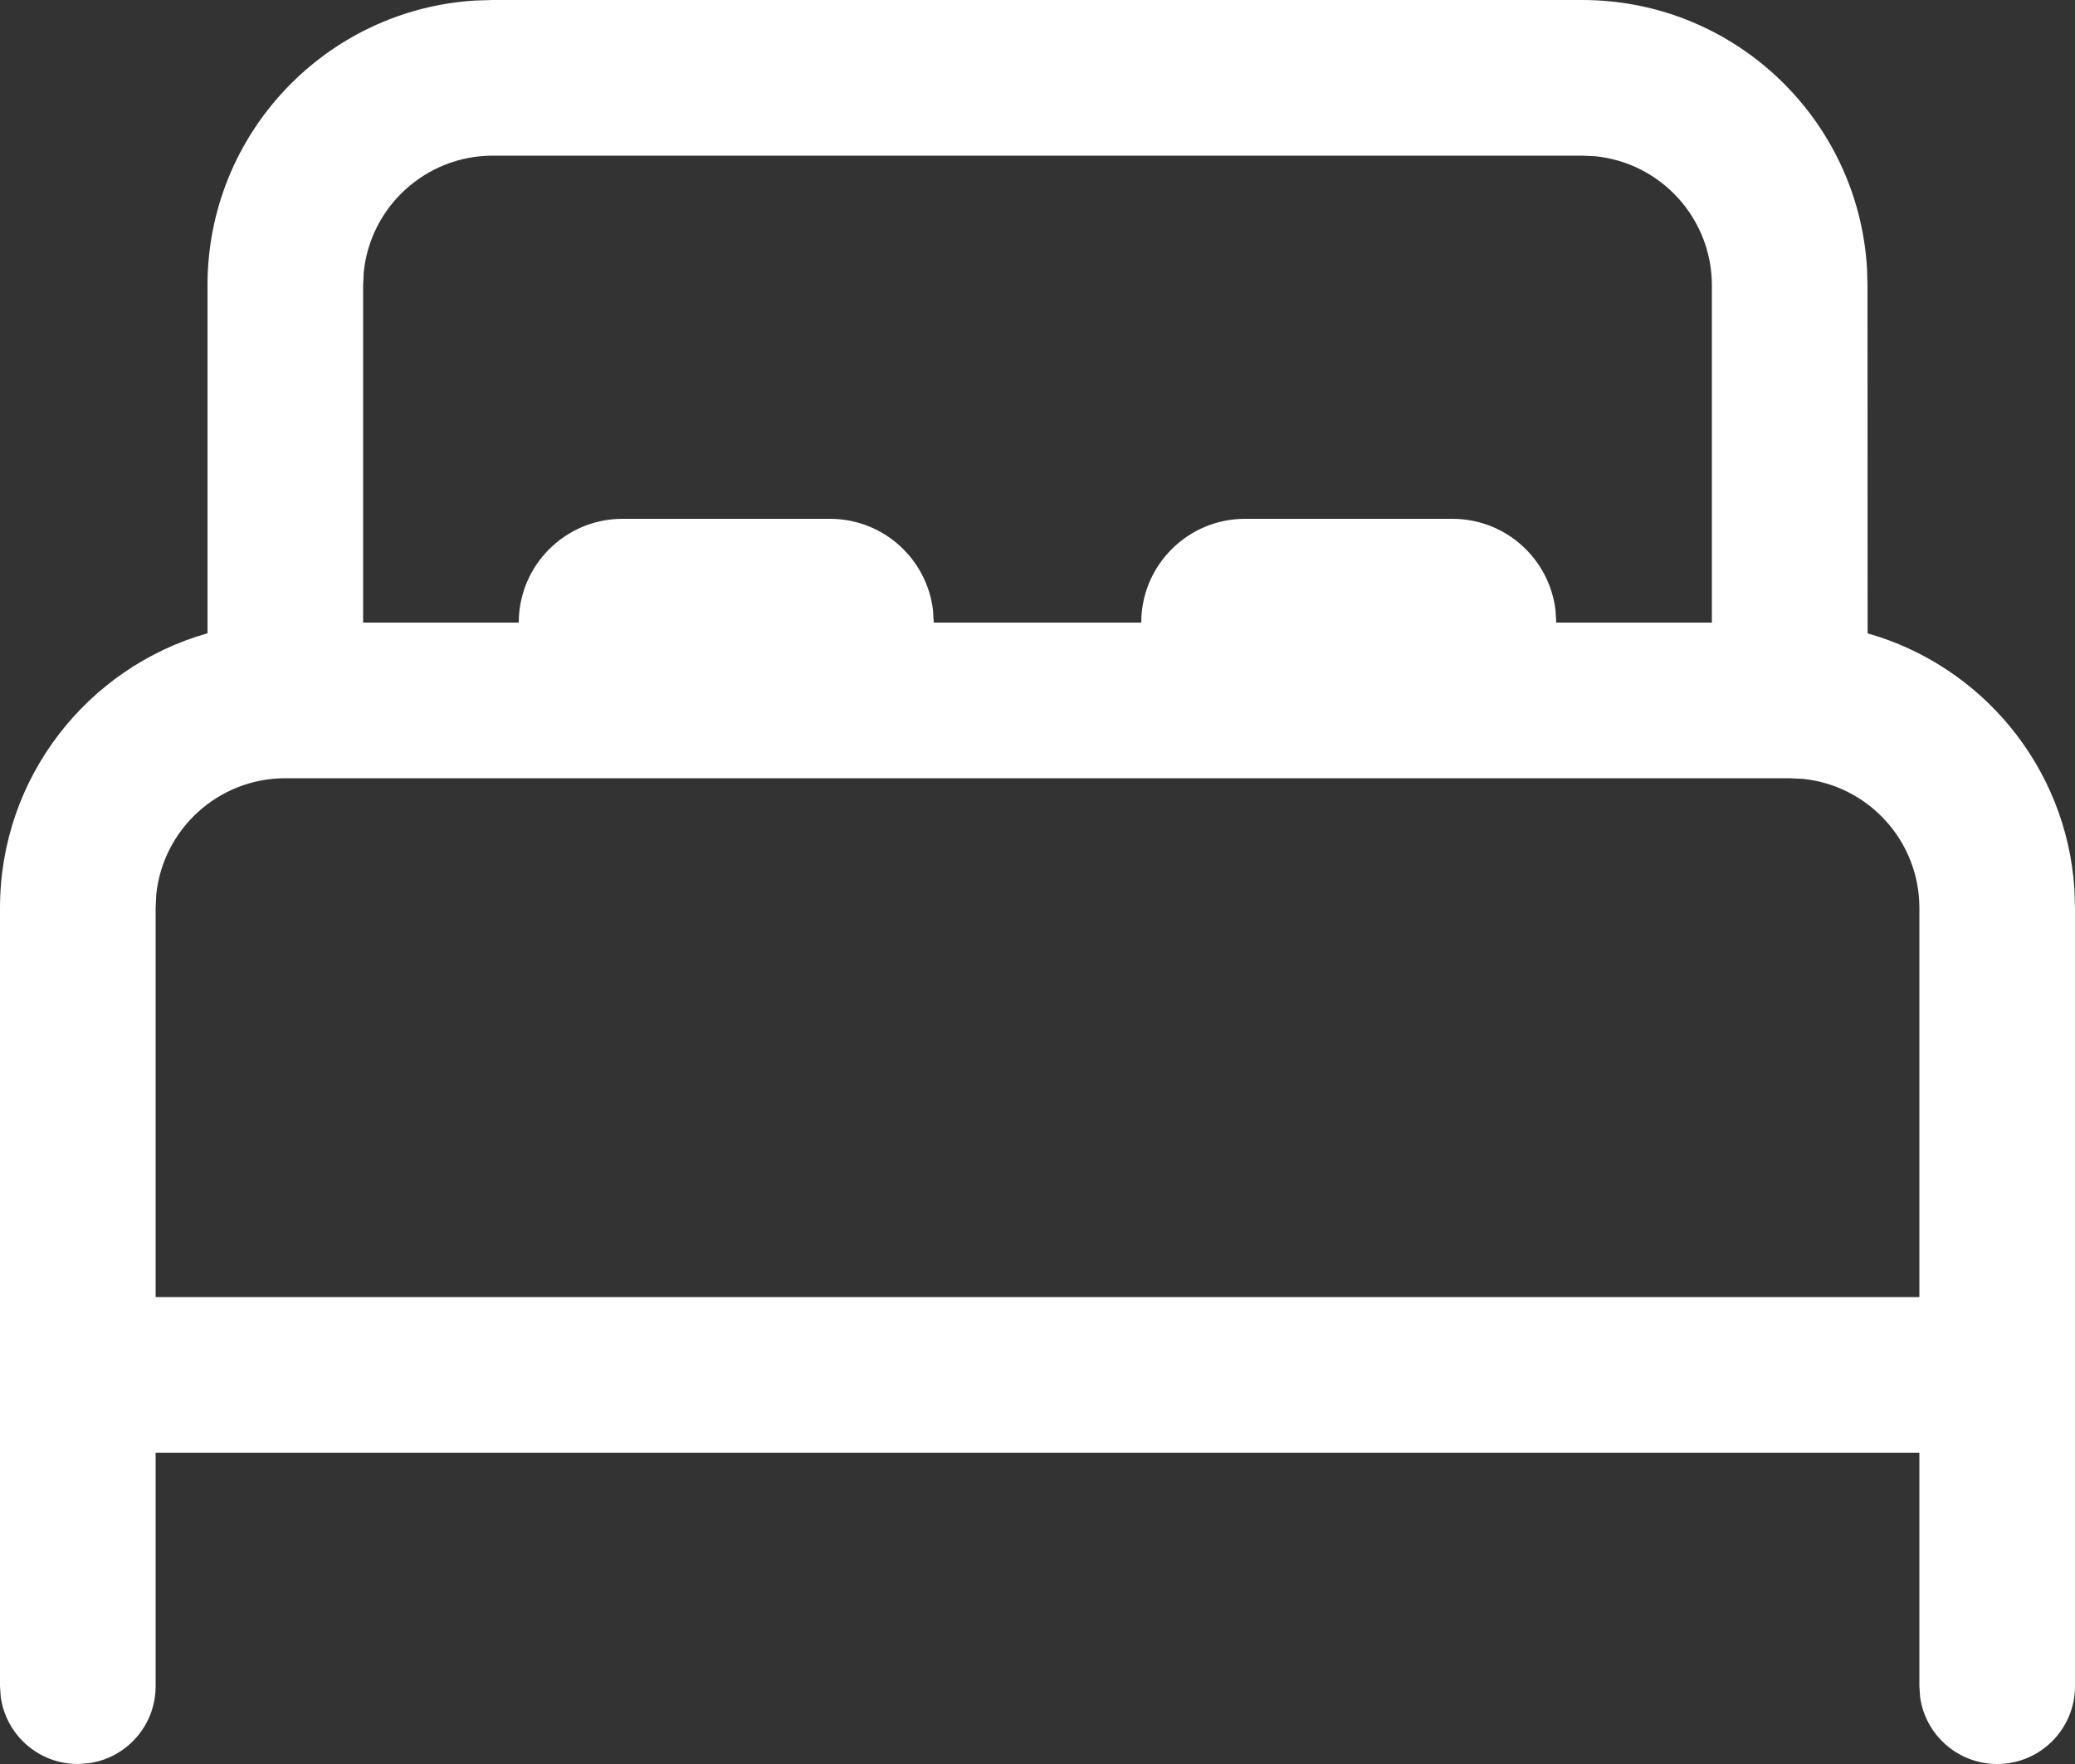   <svg
    width="20"
    height="17"
    viewBox="0 0 20 17"
    fill="none"
    xmlns="http://www.w3.org/2000/svg"
  >
    <rect x="0" y="0" width="20" height="17" fill="#333333" stroke="none"/>
    <path
      d="M4.75 0H15.25C16.712 0 17.908 1.142 17.995 2.582L18 2.75L18.001 6.104C19.097 6.414 19.915 7.387 19.994 8.563L20 8.75V16.25C20 16.664 19.664 17 19.25 17C18.87 17 18.556 16.718 18.507 16.352L18.5 16.25V14H1.5V16.25C1.5 16.63 1.218 16.944 0.852 16.993L0.75 17C0.37 17 0.057 16.718 0.007 16.352L0 16.25V8.75C0 7.491 0.846 6.43 2 6.103L2 2.75C2 1.287 3.142 0.092 4.582 0.005L4.75 0ZM17.25 7.5H2.75C2.103 7.5 1.57 7.992 1.506 8.622L1.5 8.75V12.5H18.5V8.75C18.5 8.103 18.008 7.571 17.378 7.506L17.25 7.5ZM15.25 1.5H4.75C4.103 1.5 3.57 1.992 3.506 2.622L3.5 2.75V6H5C5 5.448 5.448 5 6 5H8C8.513 5 8.935 5.386 8.993 5.883L9 6H11C11 5.448 11.448 5 12 5H14C14.513 5 14.935 5.386 14.993 5.883L15 6H16.5V2.75C16.5 2.103 16.008 1.57 15.378 1.506L15.25 1.5Z"
      fill="white"
    />
  </svg>